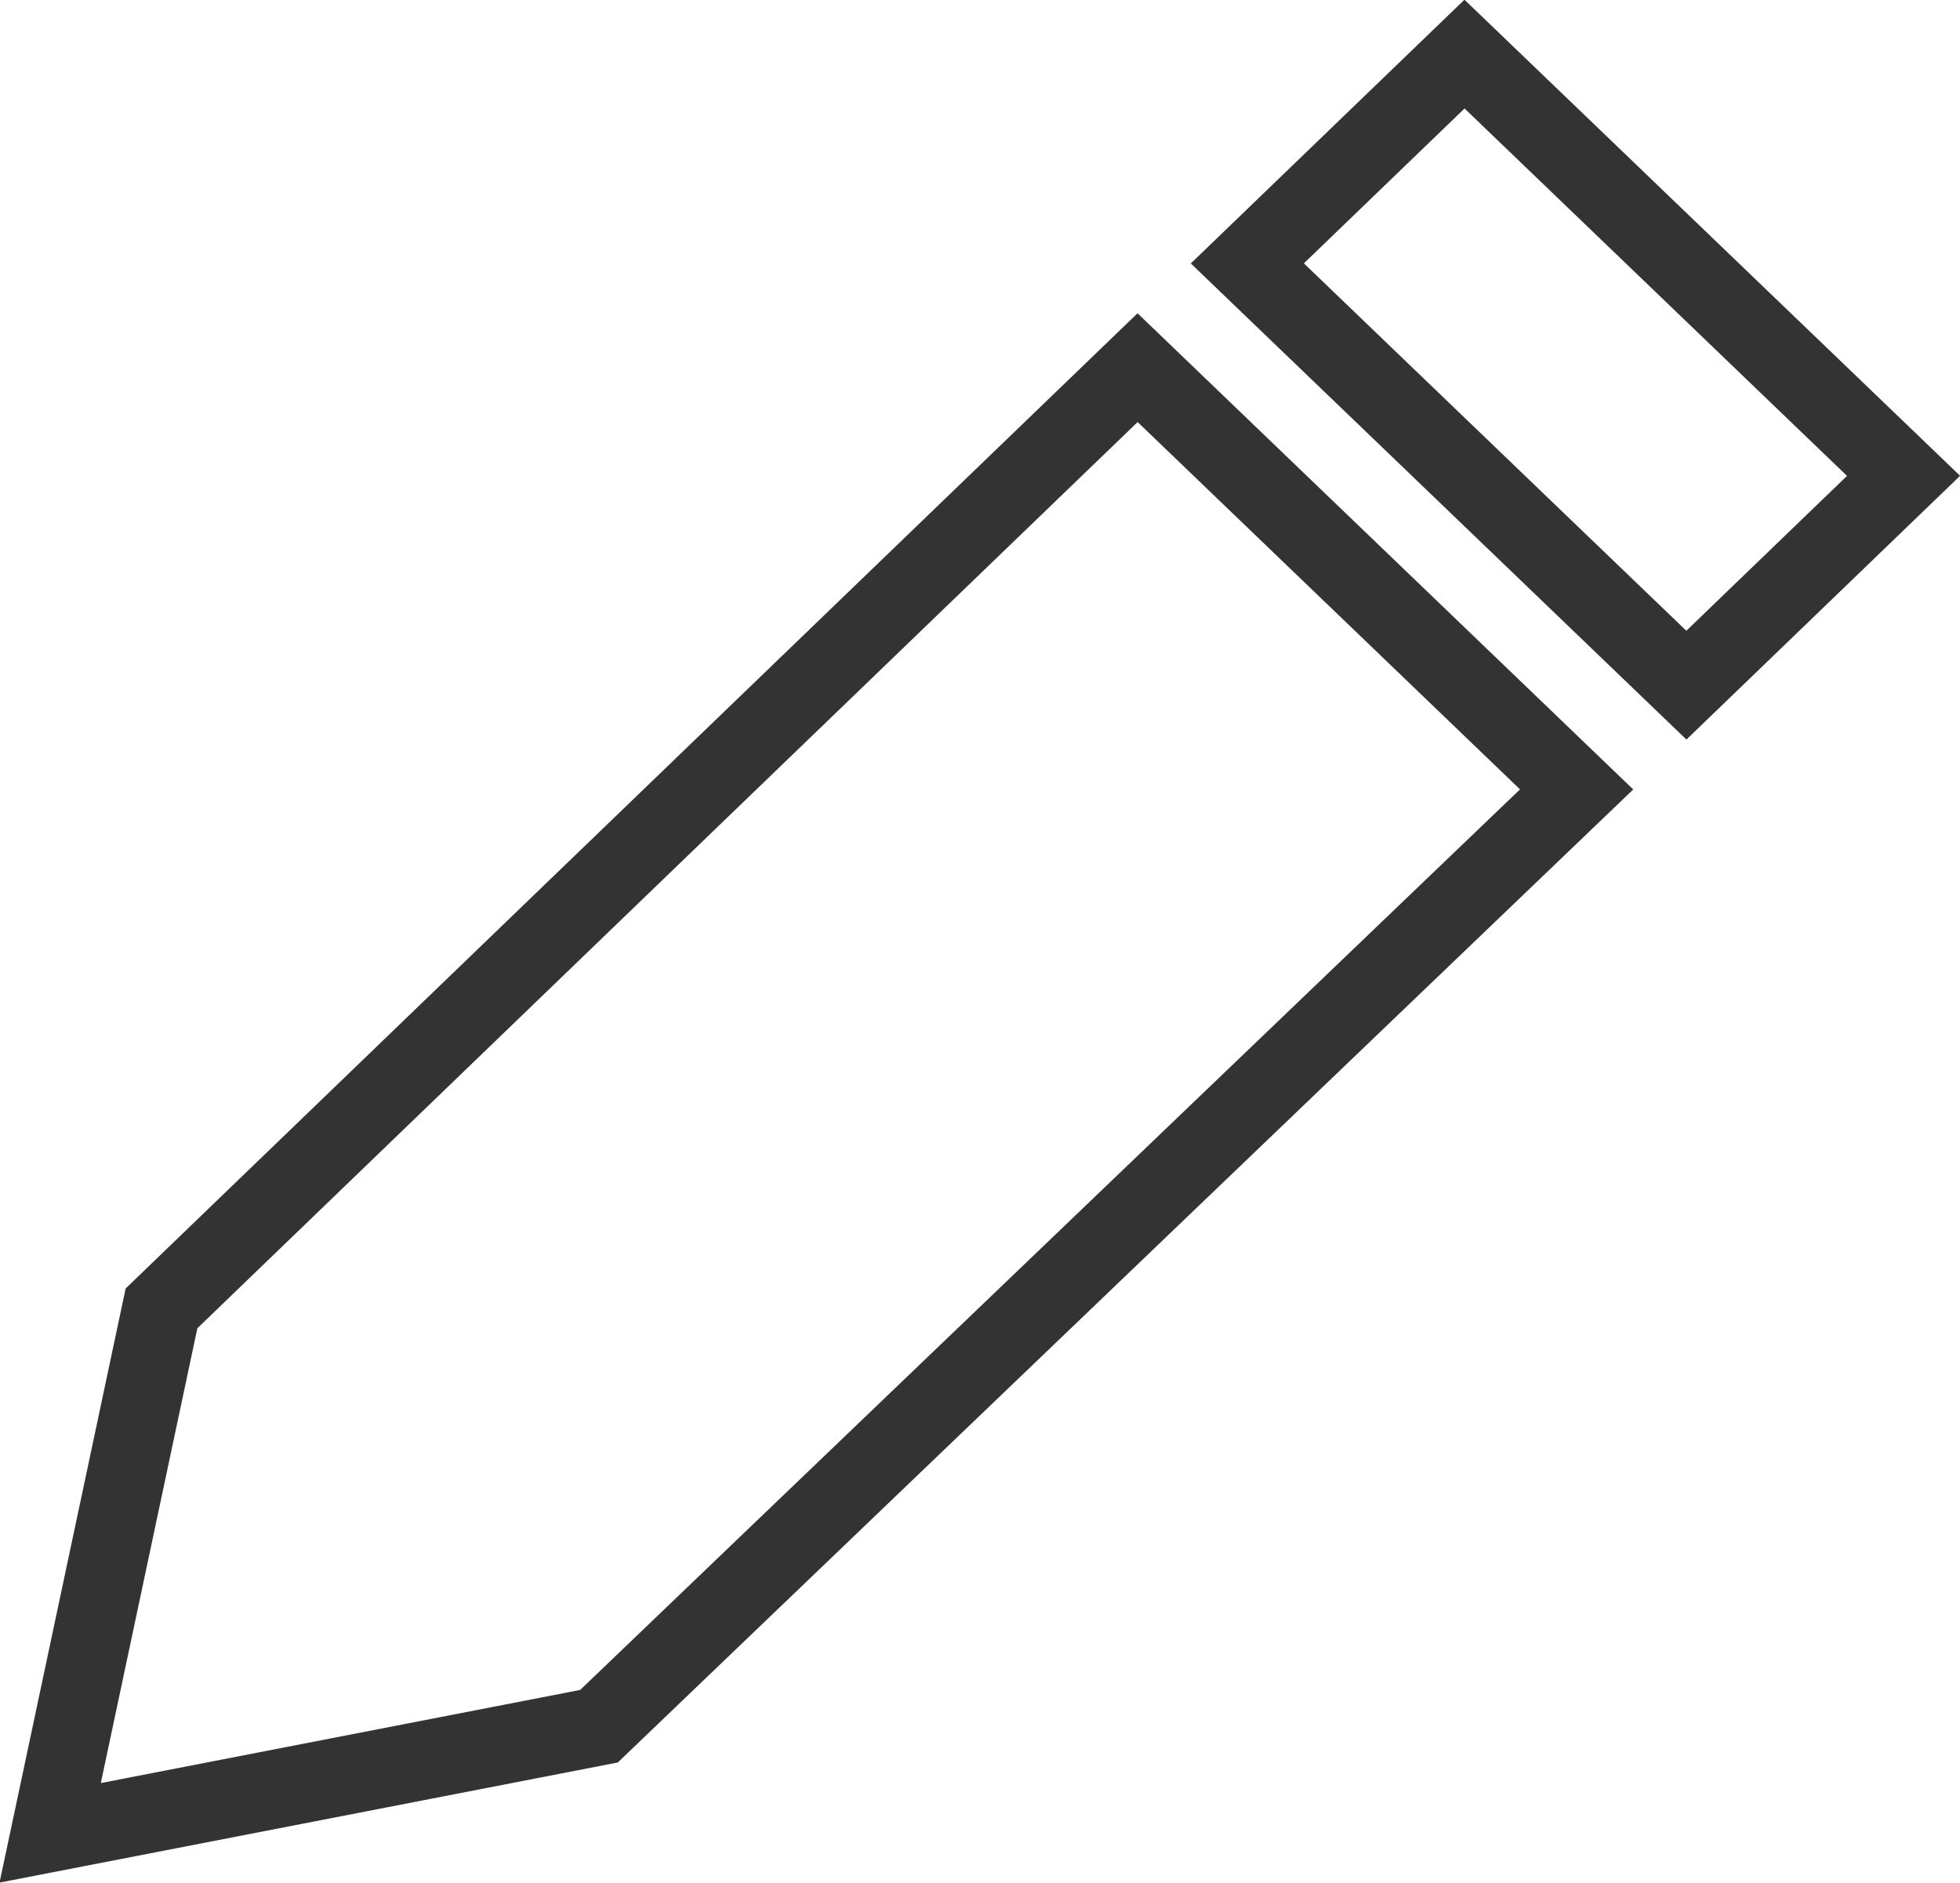 <svg xmlns="http://www.w3.org/2000/svg" viewBox="0 0 25 24.02"><defs><style>.cls-1{fill:none;stroke:#333;}</style></defs><title>Asset 2</title><g id="Layer_2" data-name="Layer 2"><g id="Layer_1-2" data-name="Layer 1"><path id="iconmonstr-pencil-8" class="cls-1" d="M14.51,4.69l-12.45,12L.64,23.38l7-1.36L20.11,10.07Zm9.77,1.38L21.51,8.74l-5.6-5.38L18.68.69Z"/></g></g></svg>